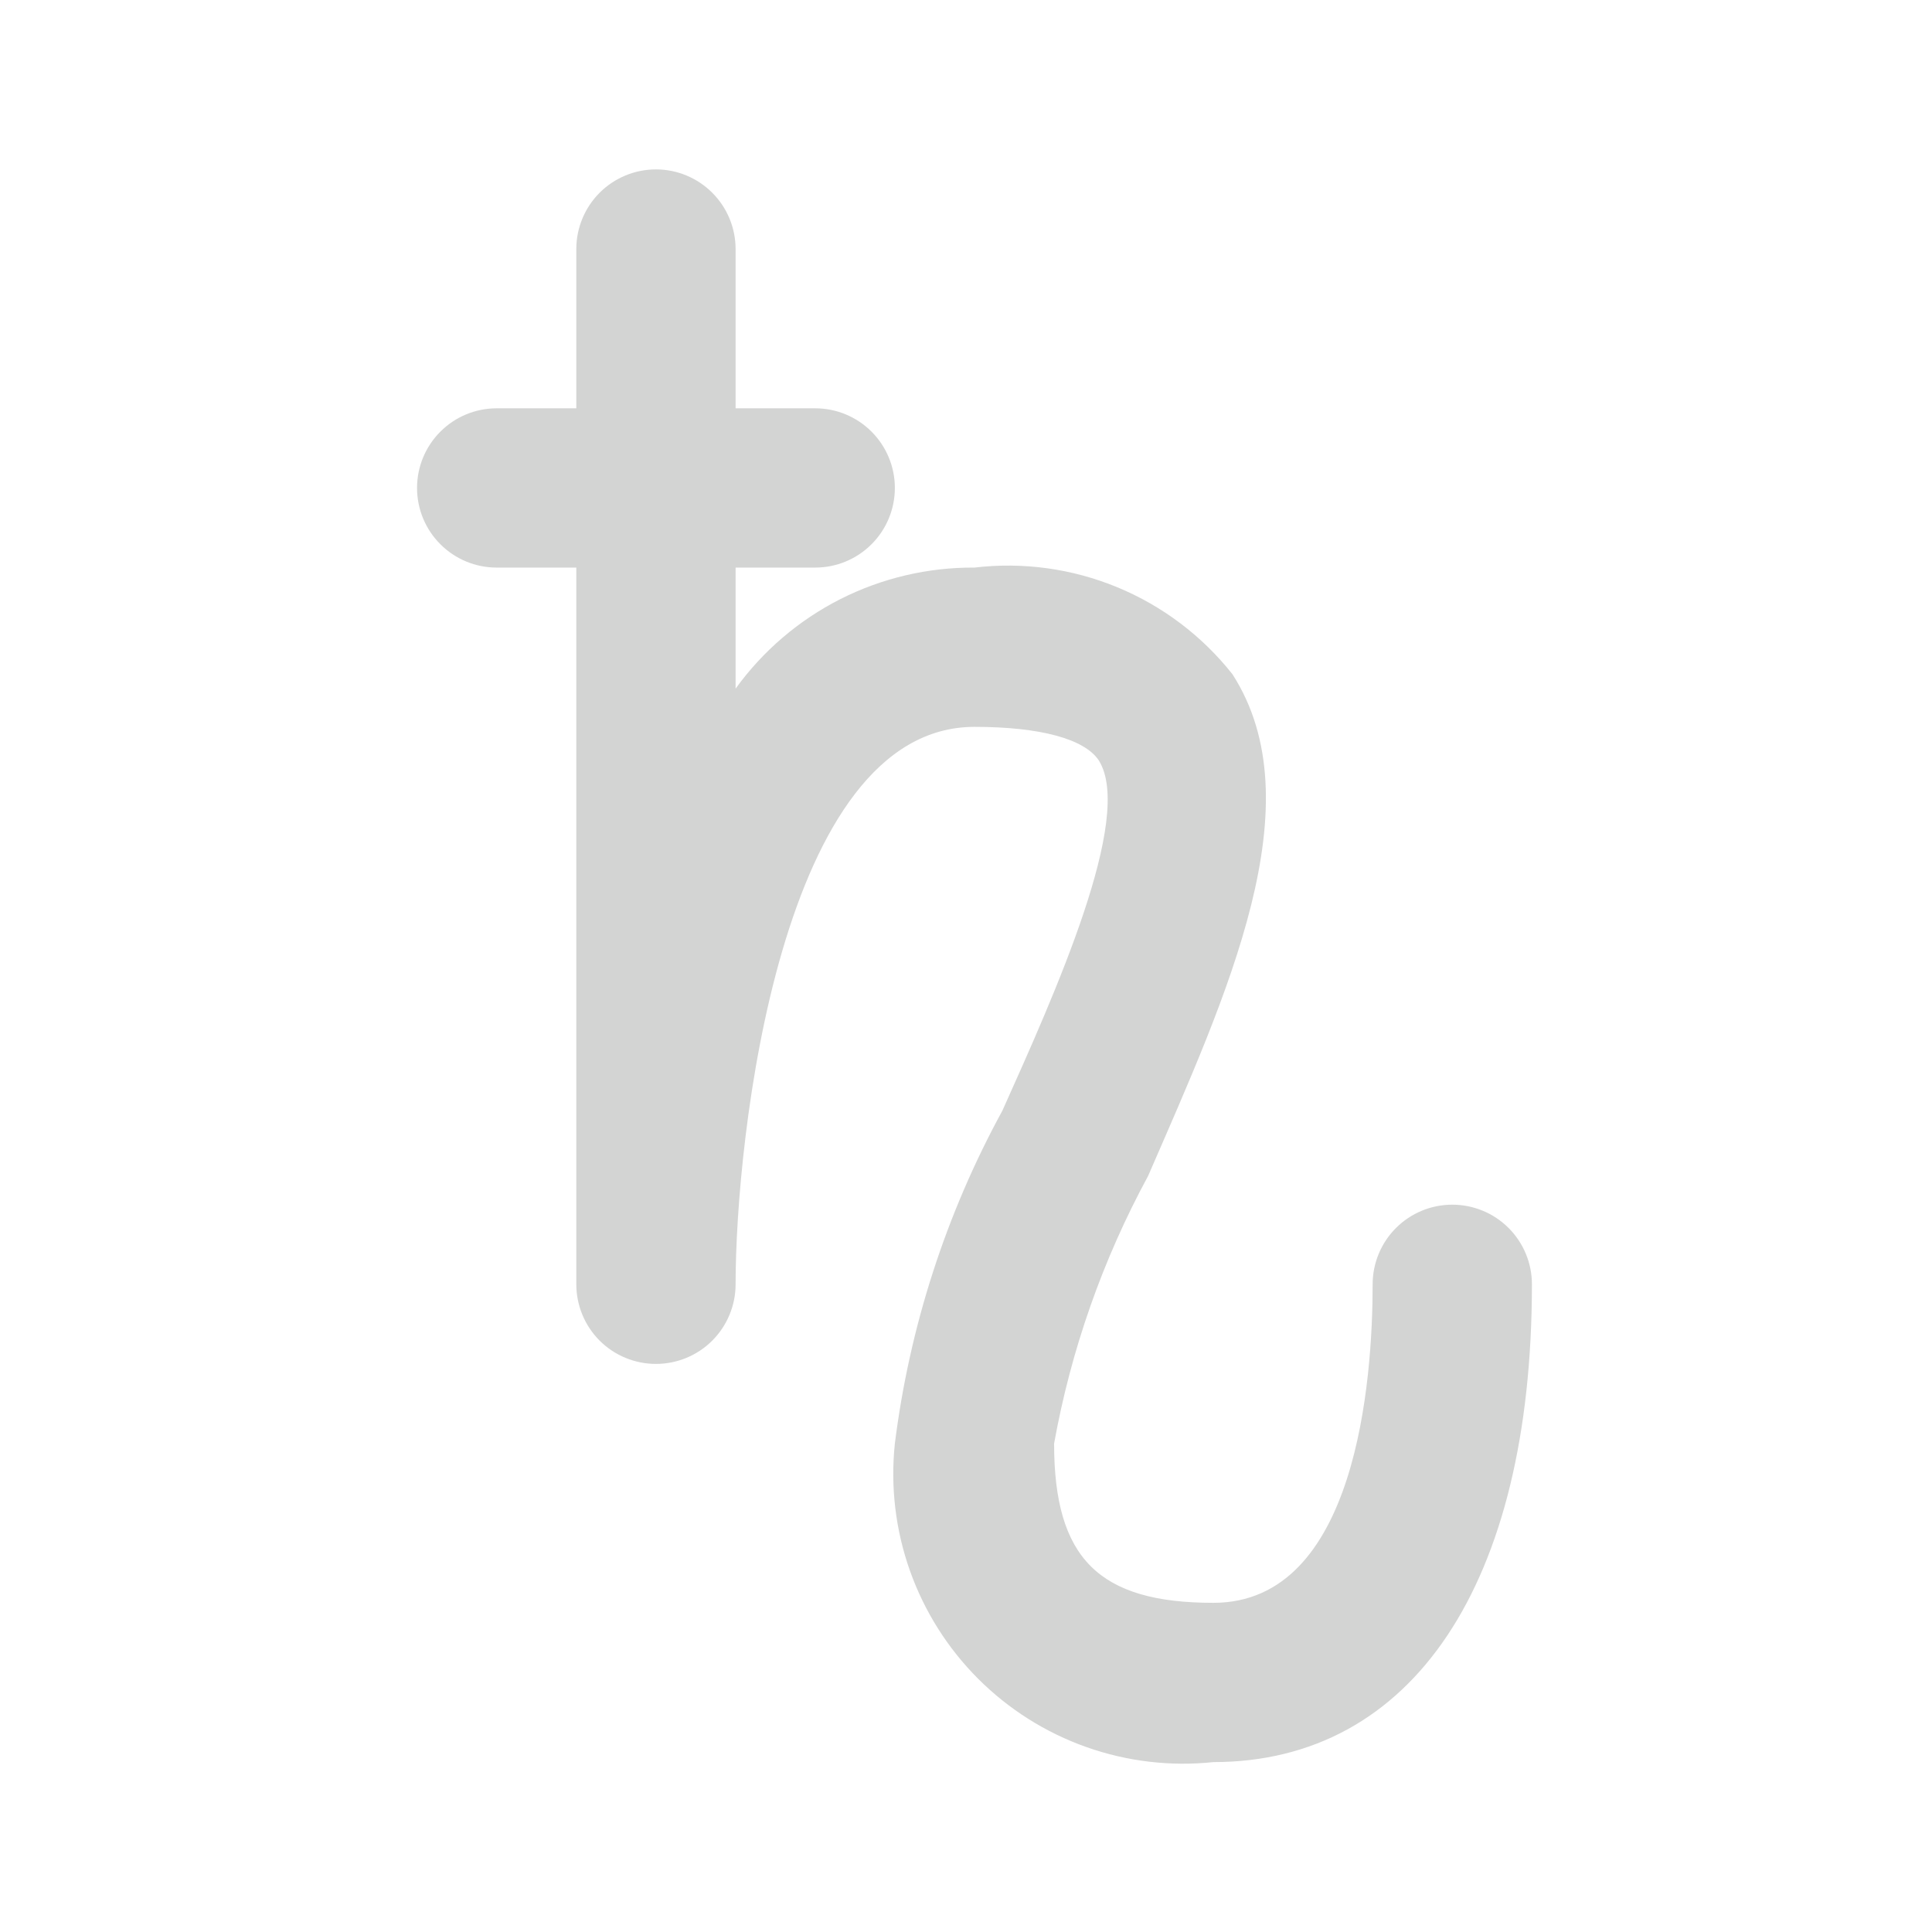 <svg width="50" height="50" viewBox="0 0 50 50" fill="none" xmlns="http://www.w3.org/2000/svg">
<path d="M37.585 31.177C37.038 31.177 36.514 31.394 36.128 31.78C35.741 32.167 35.524 32.691 35.524 33.237C35.524 35.711 35.112 41.481 31.402 41.481C28.435 41.481 27.28 40.327 27.28 37.359C27.717 34.936 28.538 32.599 29.712 30.435C31.773 25.695 34.04 20.79 31.897 17.451C31.113 16.458 30.087 15.683 28.918 15.199C27.749 14.716 26.476 14.54 25.22 14.689C24.014 14.681 22.824 14.961 21.748 15.505C20.673 16.05 19.743 16.845 19.037 17.822V14.689H21.098C21.644 14.689 22.169 14.472 22.555 14.085C22.942 13.699 23.159 13.175 23.159 12.628C23.159 12.082 22.942 11.557 22.555 11.171C22.169 10.784 21.644 10.567 21.098 10.567H19.037V6.445C19.037 5.899 18.82 5.375 18.433 4.988C18.047 4.602 17.522 4.384 16.976 4.384C16.429 4.384 15.905 4.602 15.518 4.988C15.132 5.375 14.915 5.899 14.915 6.445V10.567H12.854C12.307 10.567 11.783 10.784 11.397 11.171C11.01 11.557 10.793 12.082 10.793 12.628C10.793 13.175 11.01 13.699 11.397 14.085C11.783 14.472 12.307 14.689 12.854 14.689H14.915V33.237C14.915 33.784 15.132 34.308 15.518 34.695C15.905 35.081 16.429 35.298 16.976 35.298C17.522 35.298 18.047 35.081 18.433 34.695C18.82 34.308 19.037 33.784 19.037 33.237C19.037 29.487 20.191 18.811 25.22 18.811C26.91 18.811 28.064 19.12 28.435 19.677C29.362 21.14 27.301 25.715 25.941 28.745C24.482 31.416 23.538 34.339 23.159 37.359C23.042 38.471 23.175 39.594 23.548 40.647C23.921 41.7 24.525 42.657 25.315 43.447C26.105 44.237 27.061 44.841 28.115 45.214C29.168 45.587 30.291 45.72 31.402 45.603C36.555 45.603 39.646 40.987 39.646 33.237C39.646 32.691 39.429 32.167 39.042 31.78C38.656 31.394 38.132 31.177 37.585 31.177Z" fill="#D3D4D3"/>
</svg>
